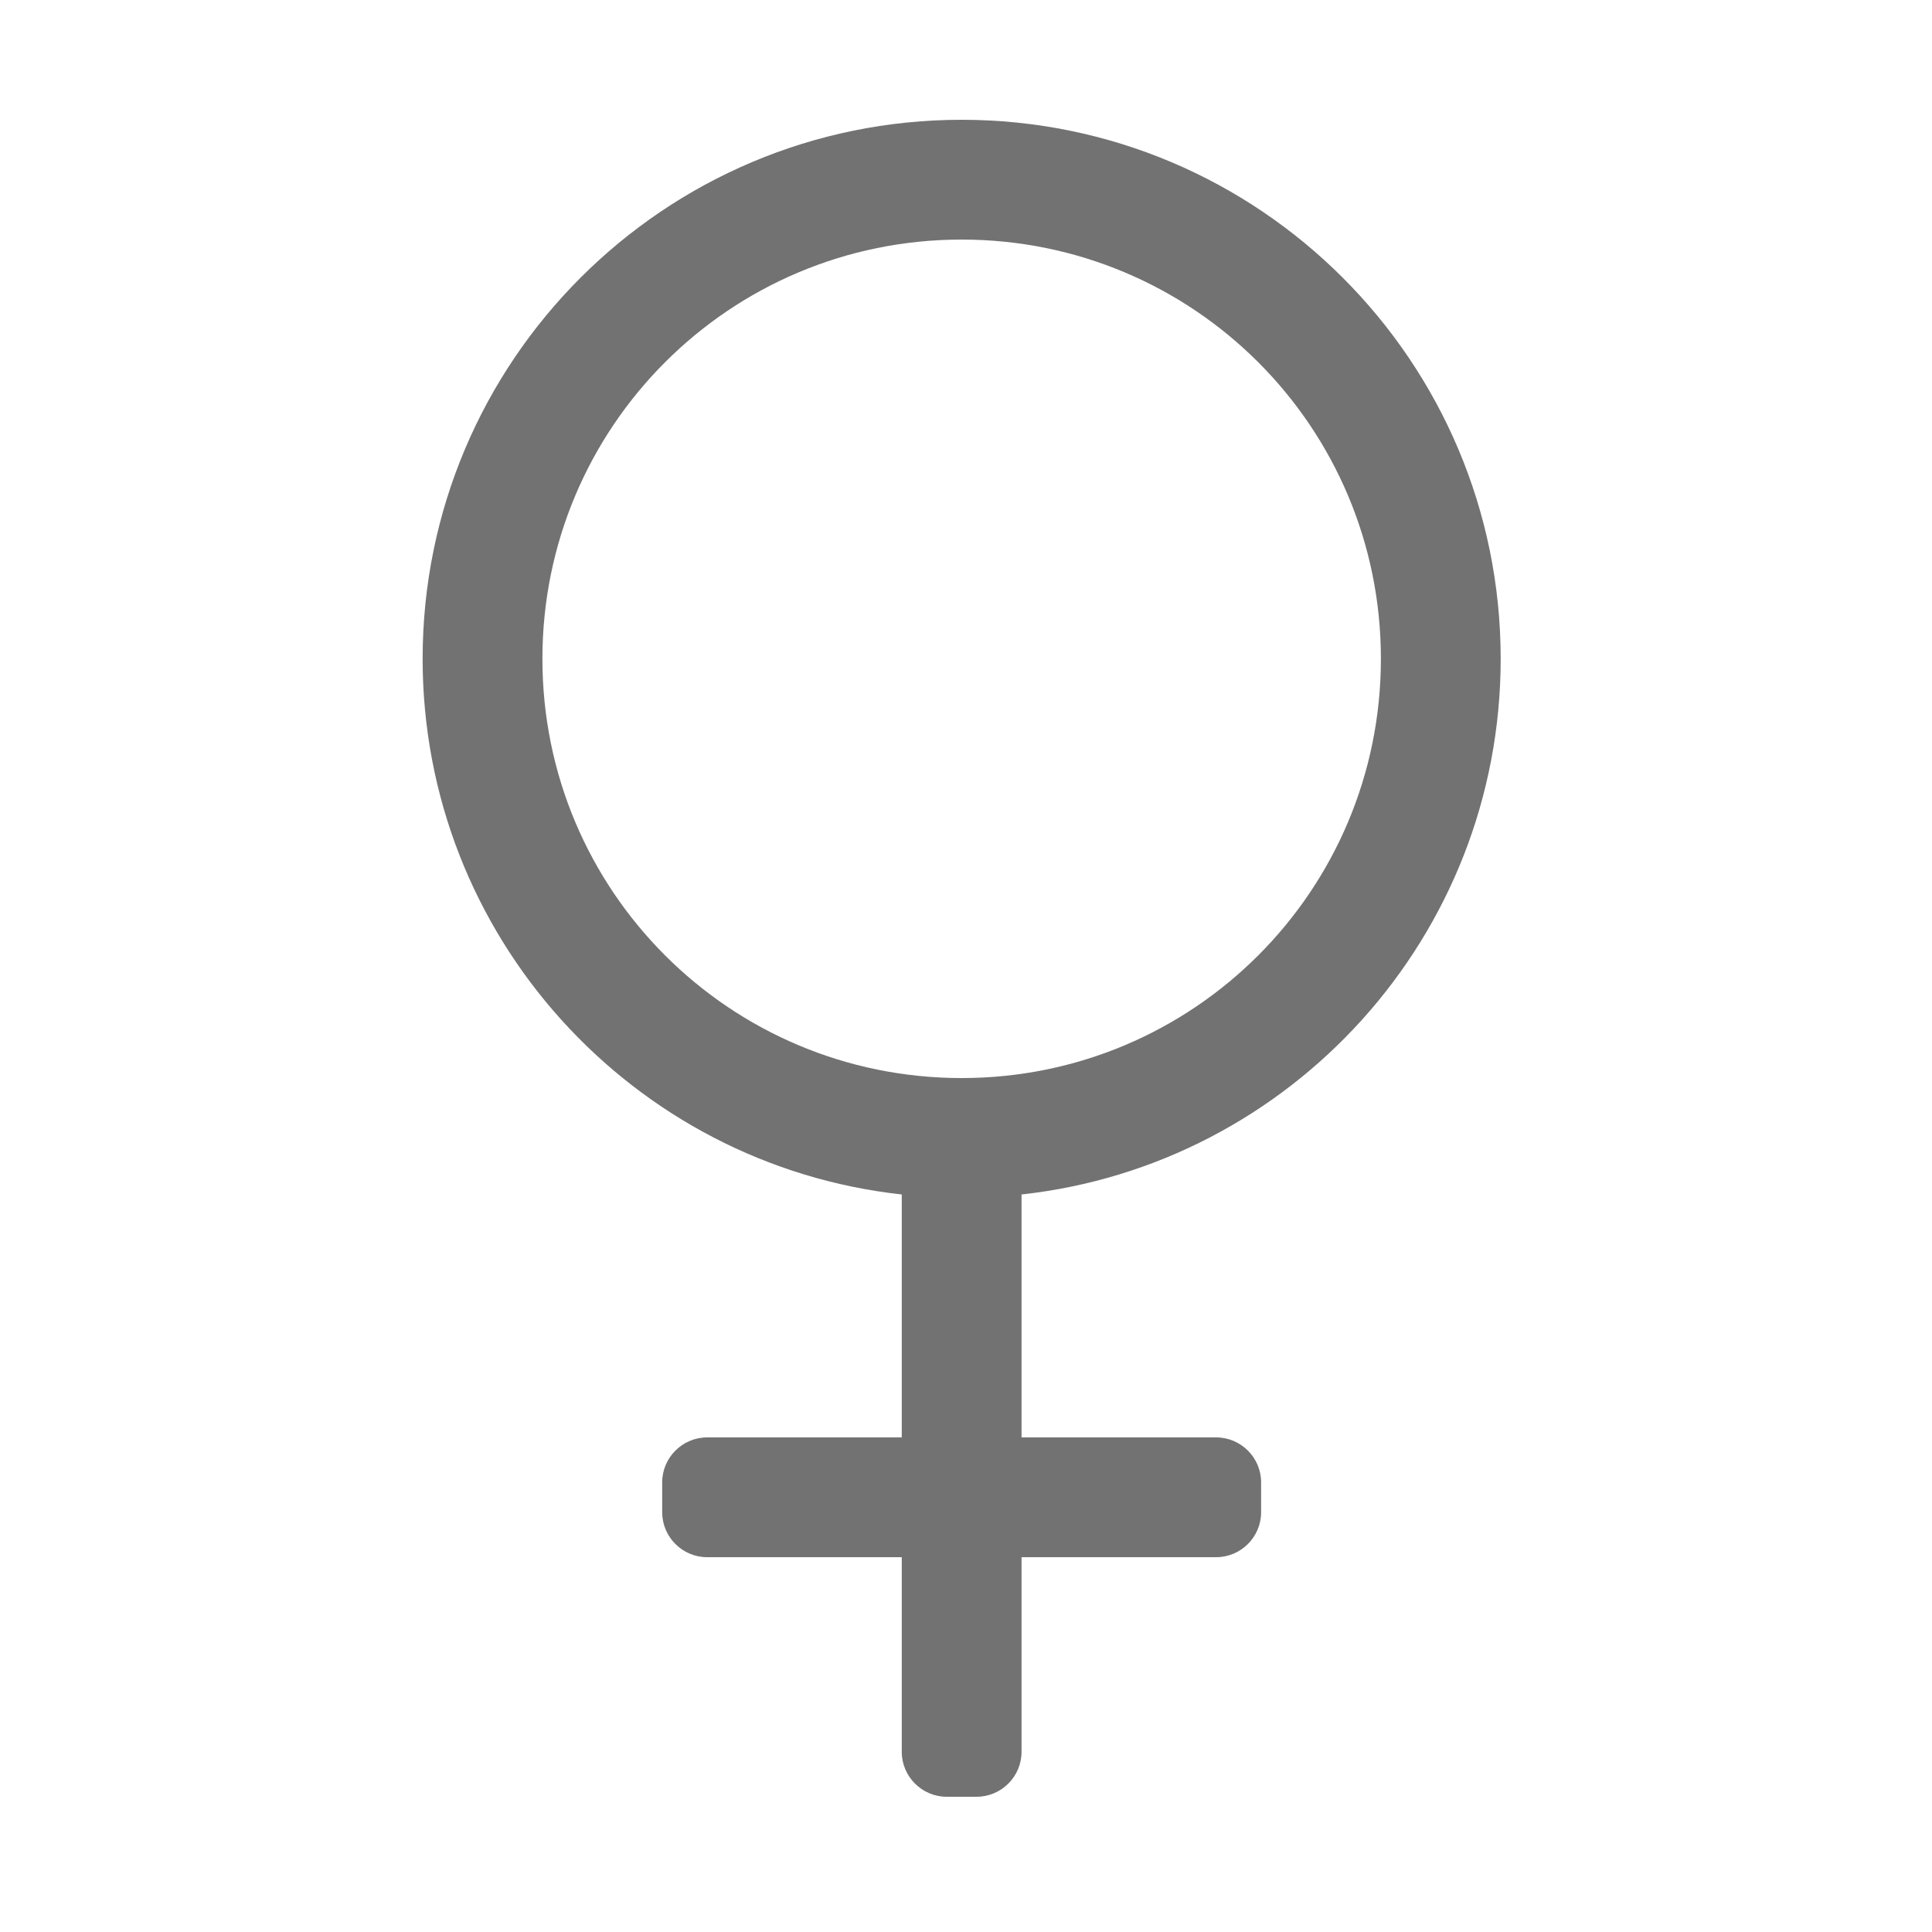 ﻿<?xml version='1.0' encoding='UTF-8'?>
<svg viewBox="-7 0 32 32" xmlns="http://www.w3.org/2000/svg">
  <g transform="matrix(0.062, 0, 0, 0.062, 0, 0)">
    <path d="M288, 176C288, 96.5 223.5, 32 144, 32C64.5, 32 0, 96.5 0, 176C0, 250.1 56, 311.2 128, 319.1L128, 384L76, 384C69.4, 384 64, 389.4 64, 396L64, 404C64, 410.6 69.4, 416 76, 416L128, 416L128, 468C128, 474.6 133.4, 480 140, 480L148, 480C154.6, 480 160, 474.6 160, 468L160, 416L212, 416C218.6, 416 224, 410.6 224, 404L224, 396C224, 389.4 218.6, 384 212, 384L160, 384L160, 319.1C232, 311.2 288, 250.1 288, 176zM32, 176C32, 114.1 82, 64 144, 64C205.9, 64 256, 114 256, 176C256, 237.9 206, 288 144, 288C82.1, 288 32, 238 32, 176z" fill="#727272" fill-opacity="1" class="Black" />
  </g>
</svg>